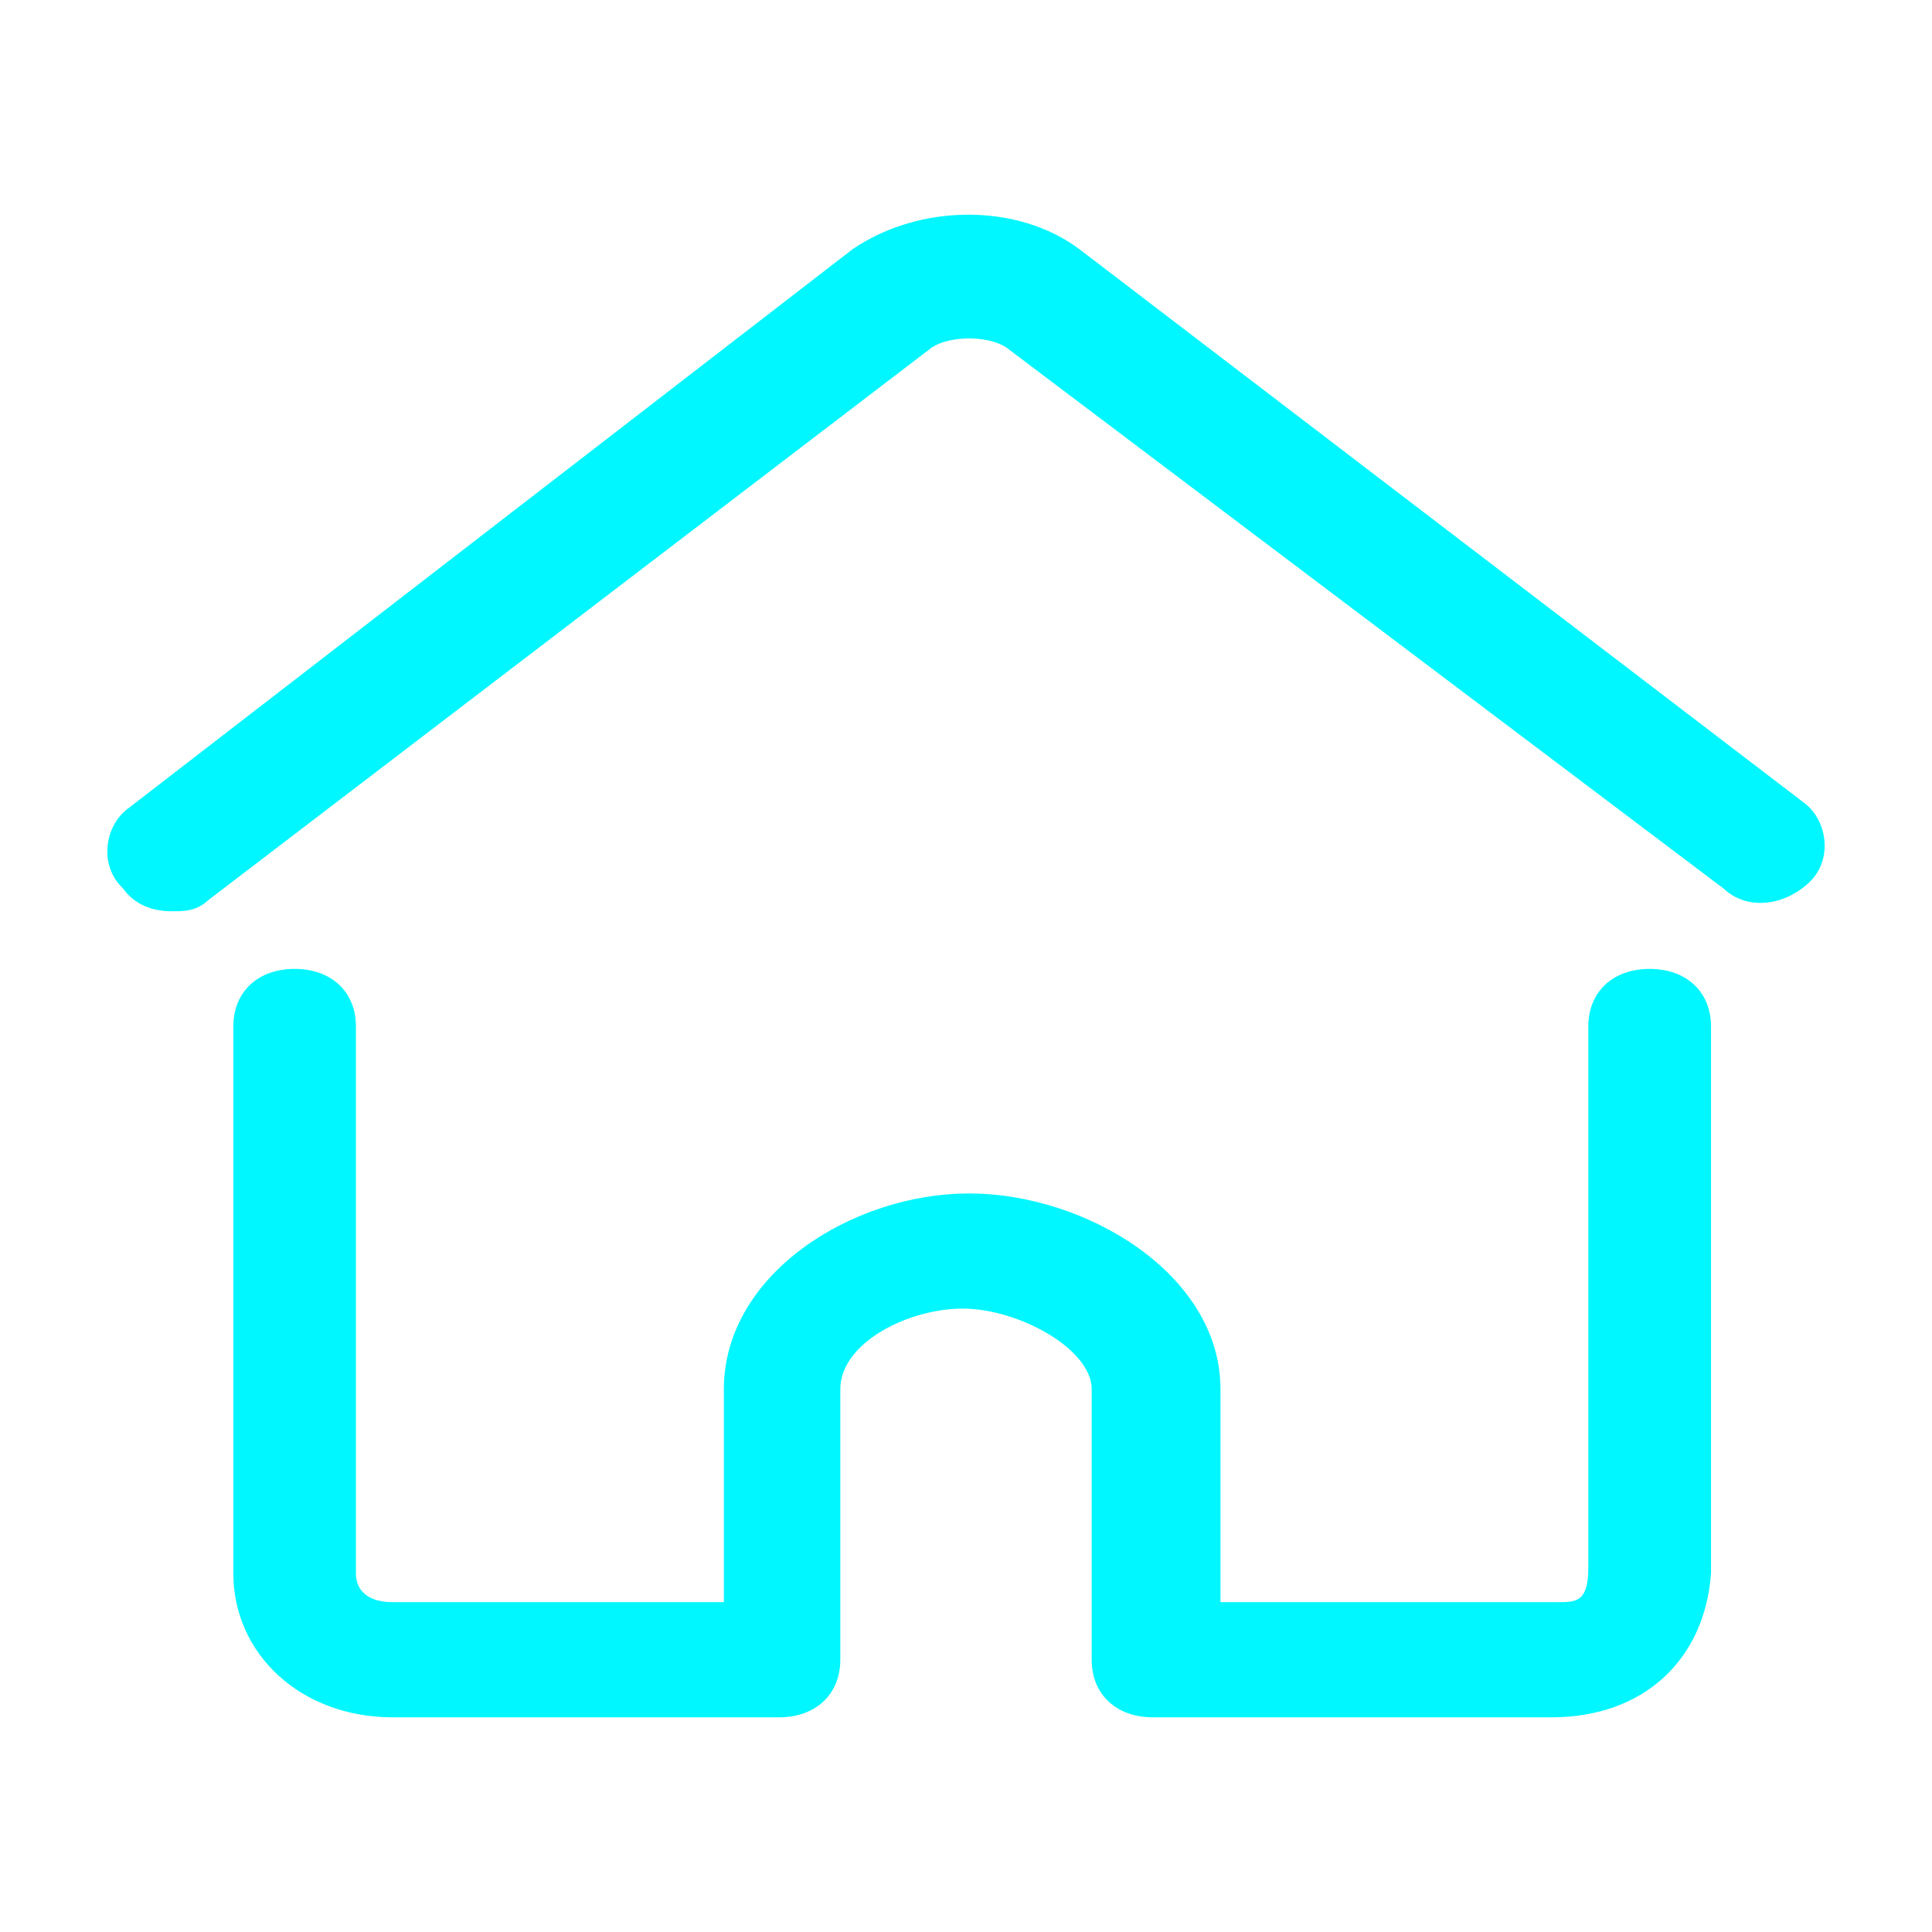   <svg width="18" height="18" viewBox="0 0 18 18" fill="none" xmlns="http://www.w3.org/2000/svg">
    <path
      d="M1.602 8.49C1.431 8.49 1.26 8.437 1.145 8.276C0.917 8.061 0.974 7.686 1.203 7.525L7.943 2.322C8.572 1.893 9.486 1.893 10.057 2.322L16.797 7.471C17.026 7.632 17.083 8.008 16.855 8.222C16.626 8.437 16.283 8.49 16.055 8.276L9.371 3.234C9.2 3.126 8.857 3.126 8.686 3.234L1.945 8.383C1.831 8.49 1.717 8.49 1.602 8.49ZM14.455 16H10.742C10.399 16 10.171 15.785 10.171 15.464V12.943C10.171 12.567 9.486 12.192 8.971 12.192C8.457 12.192 7.829 12.513 7.829 12.943V15.464C7.829 15.785 7.6 16 7.258 16H3.659C2.802 16 2.174 15.41 2.174 14.659V9.563C2.174 9.241 2.402 9.027 2.745 9.027C3.088 9.027 3.316 9.241 3.316 9.563V14.659C3.316 14.82 3.43 14.927 3.659 14.927H6.744V12.943C6.744 11.87 7.943 11.119 9.029 11.119C10.114 11.119 11.371 11.87 11.371 12.943V14.927H14.512C14.684 14.927 14.798 14.927 14.798 14.605V9.563C14.798 9.241 15.027 9.027 15.369 9.027C15.712 9.027 15.941 9.241 15.941 9.563V14.659C15.883 15.464 15.312 16 14.455 16Z"
      fill="#00F7FF" />
  </svg>